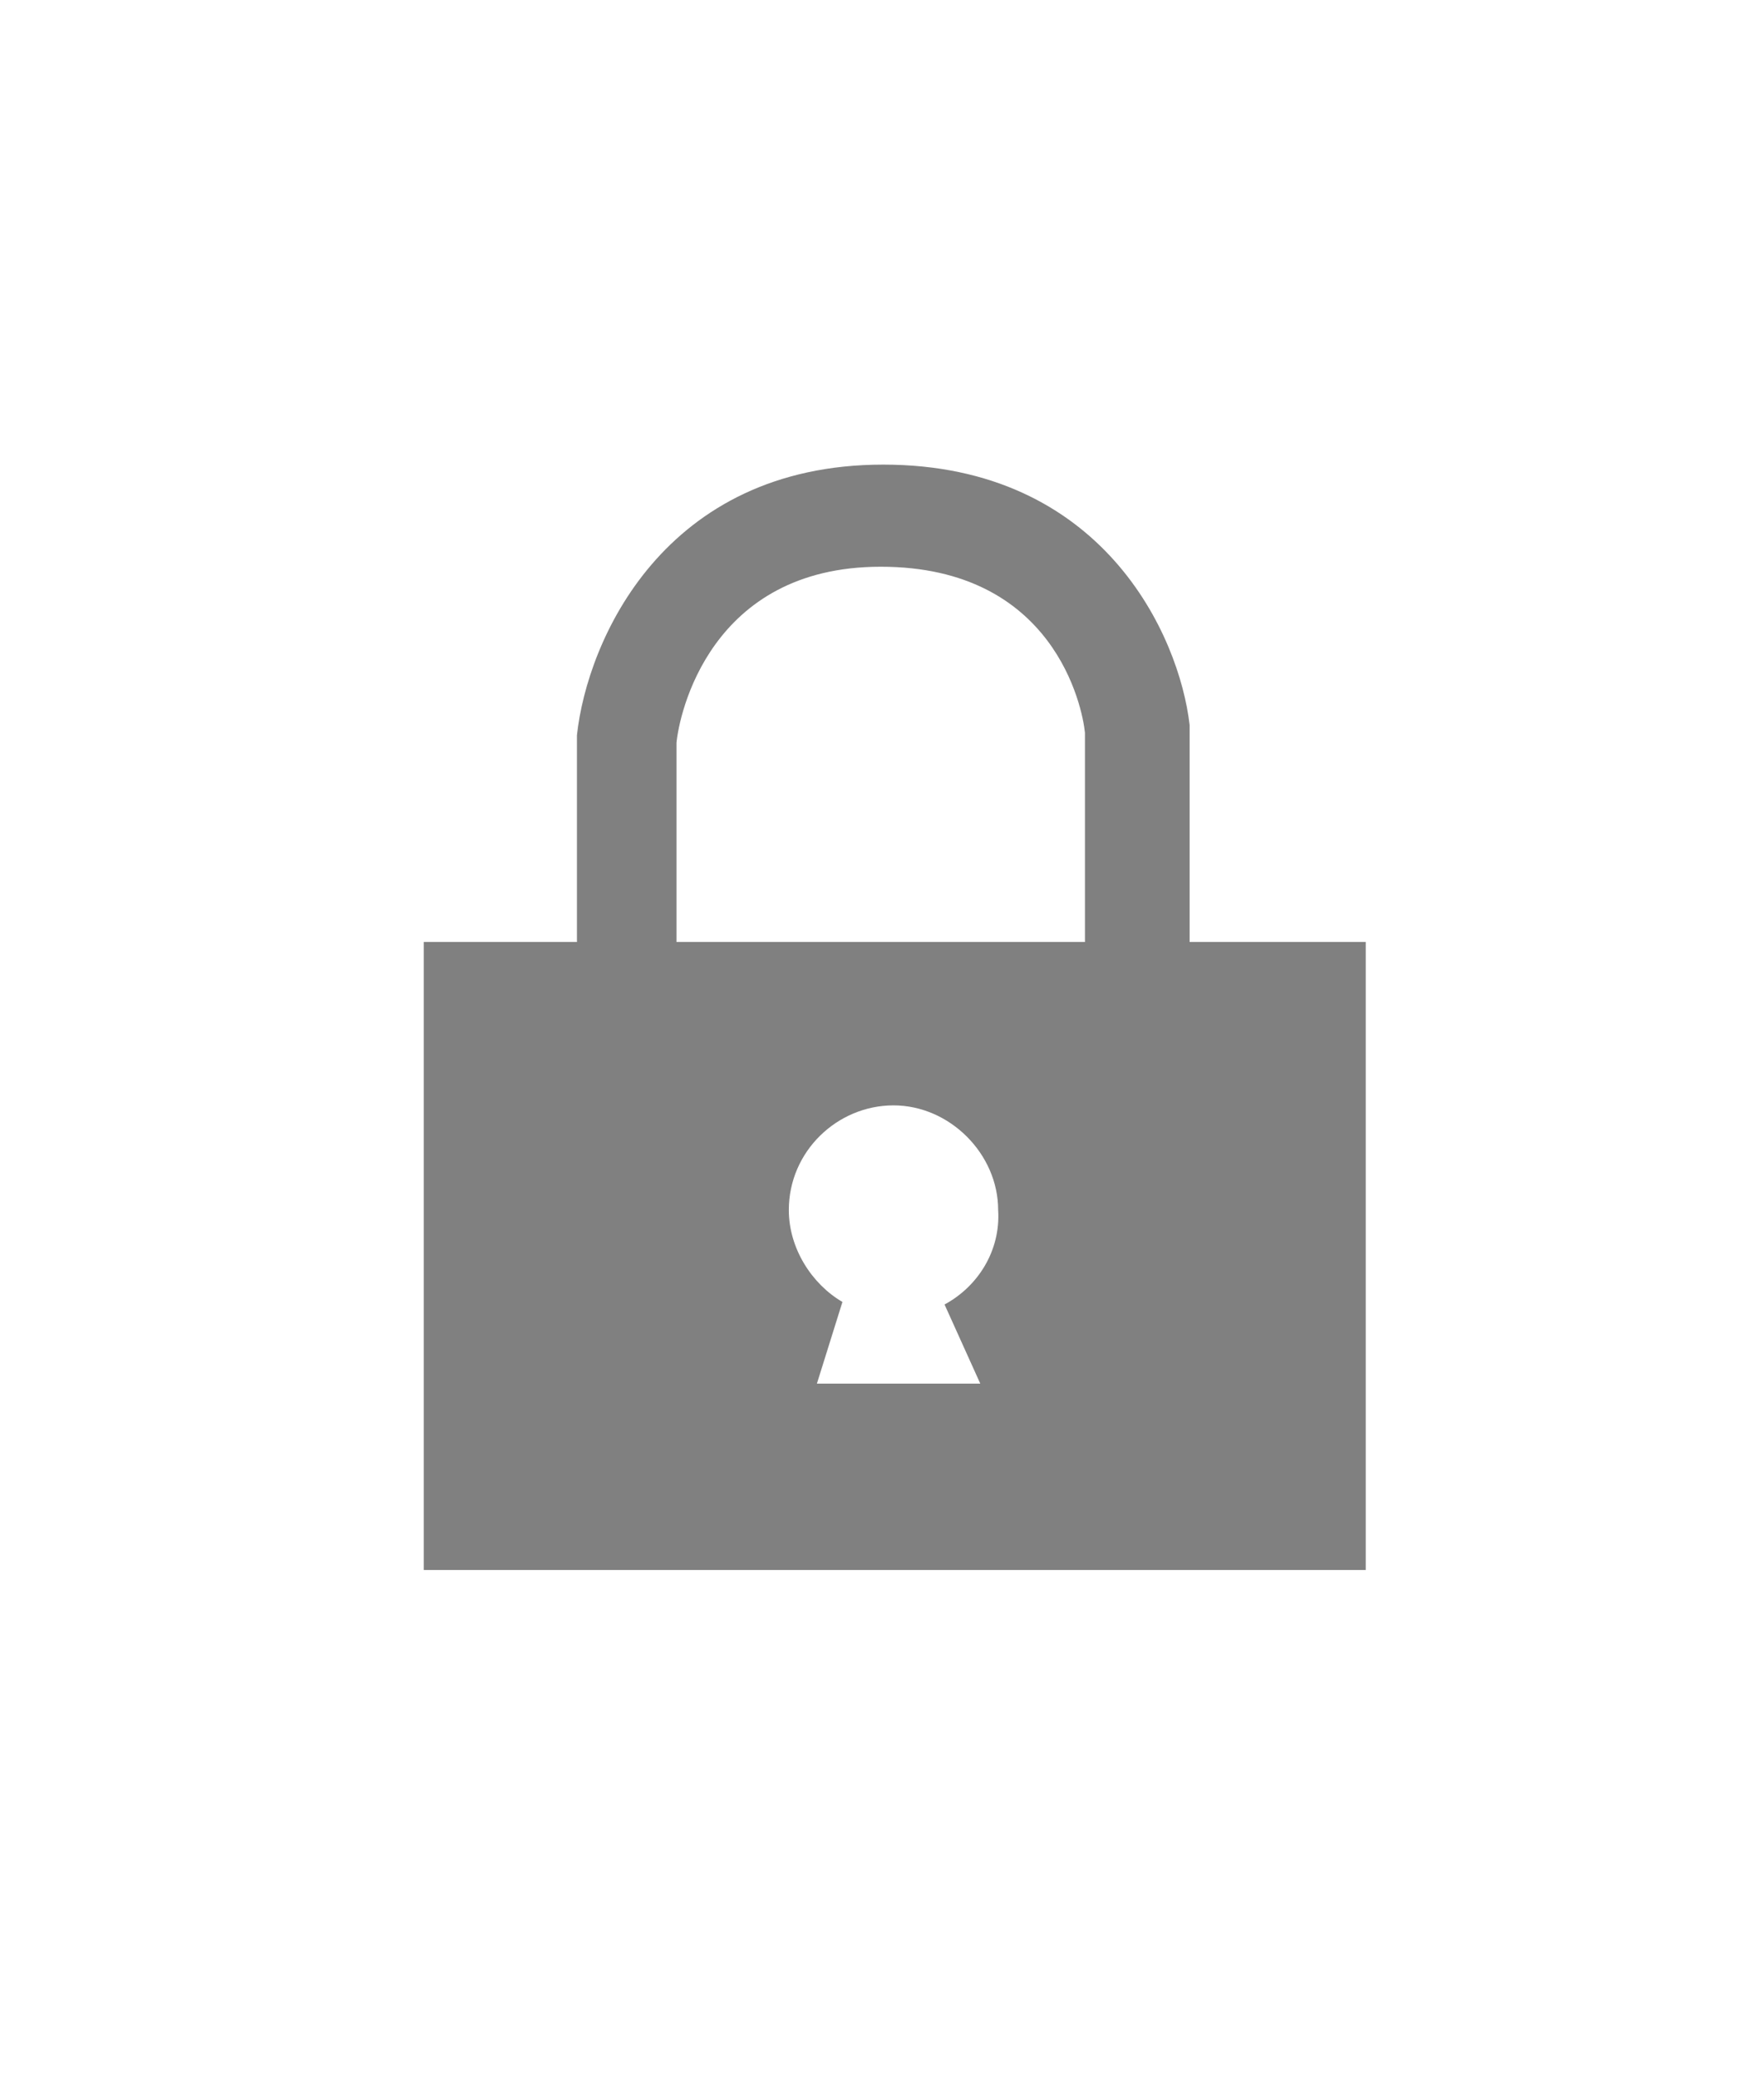 <?xml version="1.0" encoding="utf-8"?>
<!-- Generator: Adobe Illustrator 23.0.6, SVG Export Plug-In . SVG Version: 6.00 Build 0)  -->
<svg version="1.1" id="Layer_1" xmlns="http://www.w3.org/2000/svg" xmlns:xlink="http://www.w3.org/1999/xlink" x="0px" y="0px"
	 viewBox="0 0 69.1 81.4" style="enable-background:new 0 0 69.1 81.4;" xml:space="preserve">
<style type="text/css">
	.st0{fill:#808080;}
</style>
<path class="st0" d="M46.6,36.9v-8.3l0-0.2c-0.4-3.5-3.4-10.2-12-10.2c-8.6,0-11.6,6.9-12,10.6l0,8.1h-6v24.6h36.9V36.9H46.6z
	 M26.5,29.1c0.1-1.1,1.3-6.9,8-6.9c6.8,0,7.9,5.5,8,6.5v8.2h-16V29.1z M37,51.1l1.4,3.1H32L33,51c-1.2-0.7-2.1-2.1-2.1-3.6
	c0-2.3,1.9-4.1,4.1-4.1s4.1,1.9,4.1,4.1C39.2,49,38.3,50.4,37,51.1L37,51.1z"/>
</svg>

